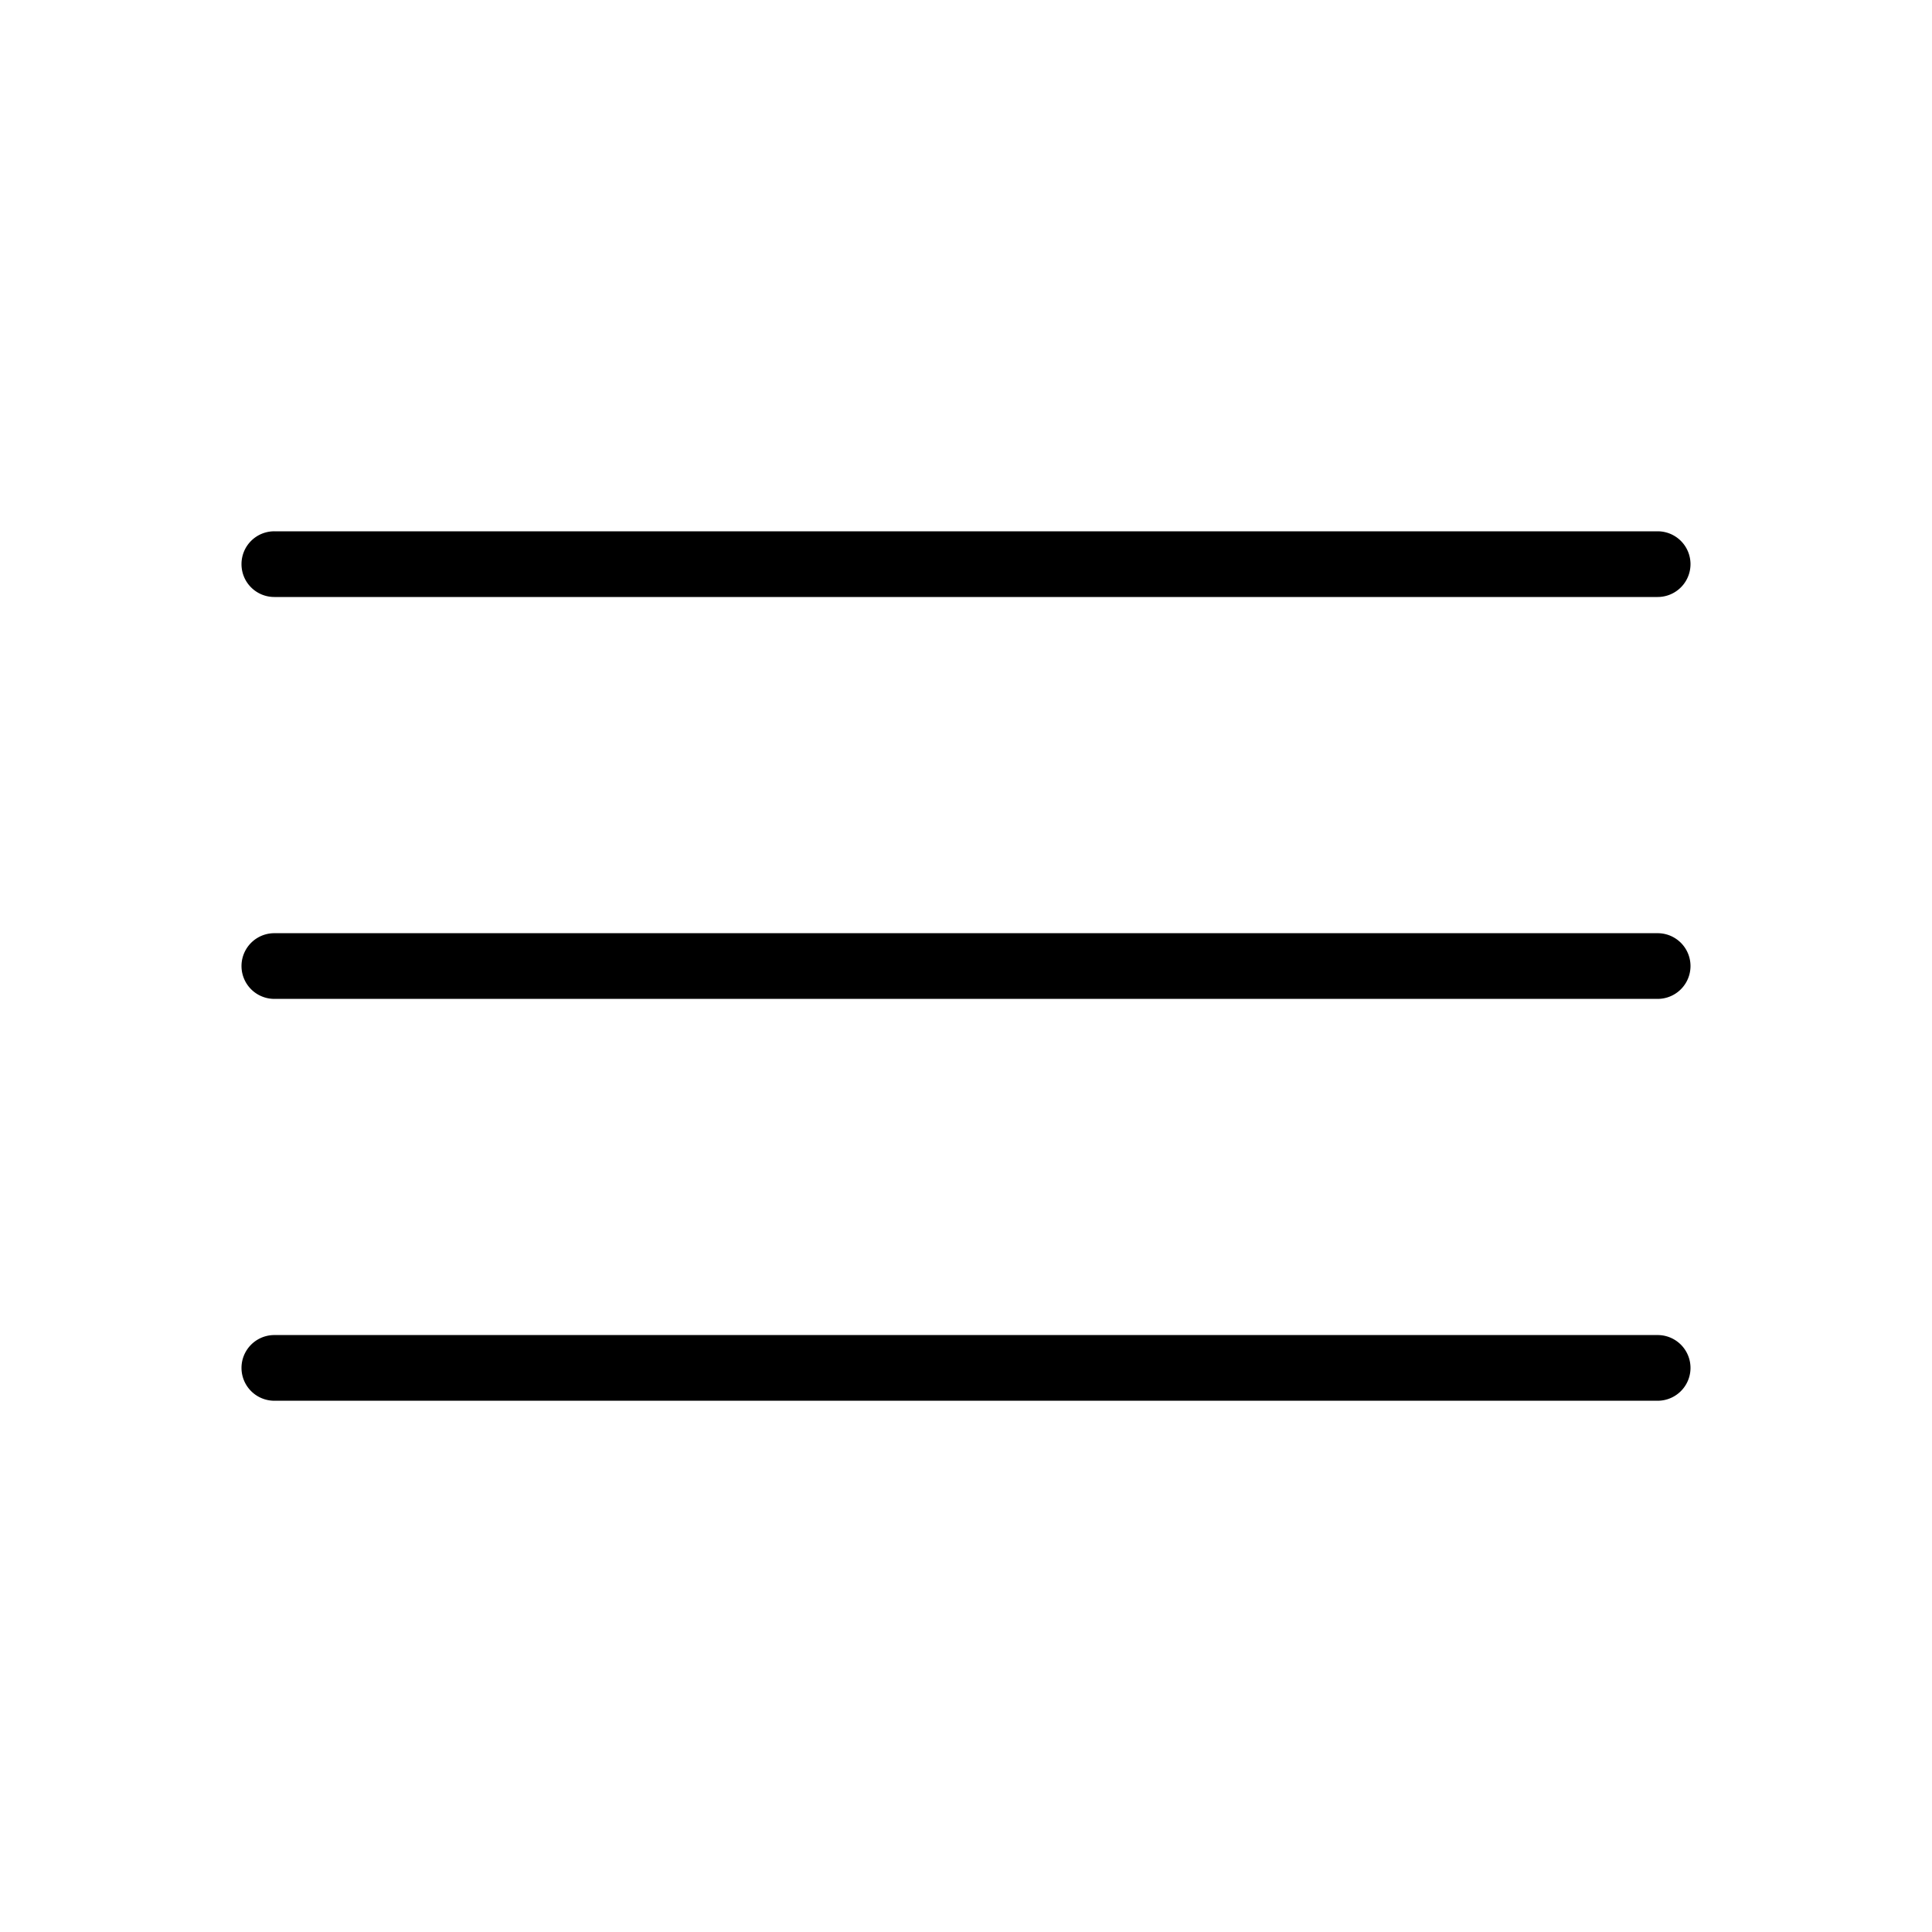<svg id="Capa_1" data-name="Capa 1" xmlns="http://www.w3.org/2000/svg" viewBox="0 0 500 500"><title>hamburger_menu</title><path d="M62.5,146A8.48,8.48,0,0,1,71,137.5H429a8.49,8.49,0,0,1,0,17H71A8.48,8.48,0,0,1,62.5,146ZM429,241.51H71a8.49,8.49,0,0,0,0,17H429a8.49,8.49,0,0,0,0-17Zm0,104H71a8.49,8.49,0,0,0,0,17H429a8.49,8.49,0,0,0,0-17Z"/></svg>